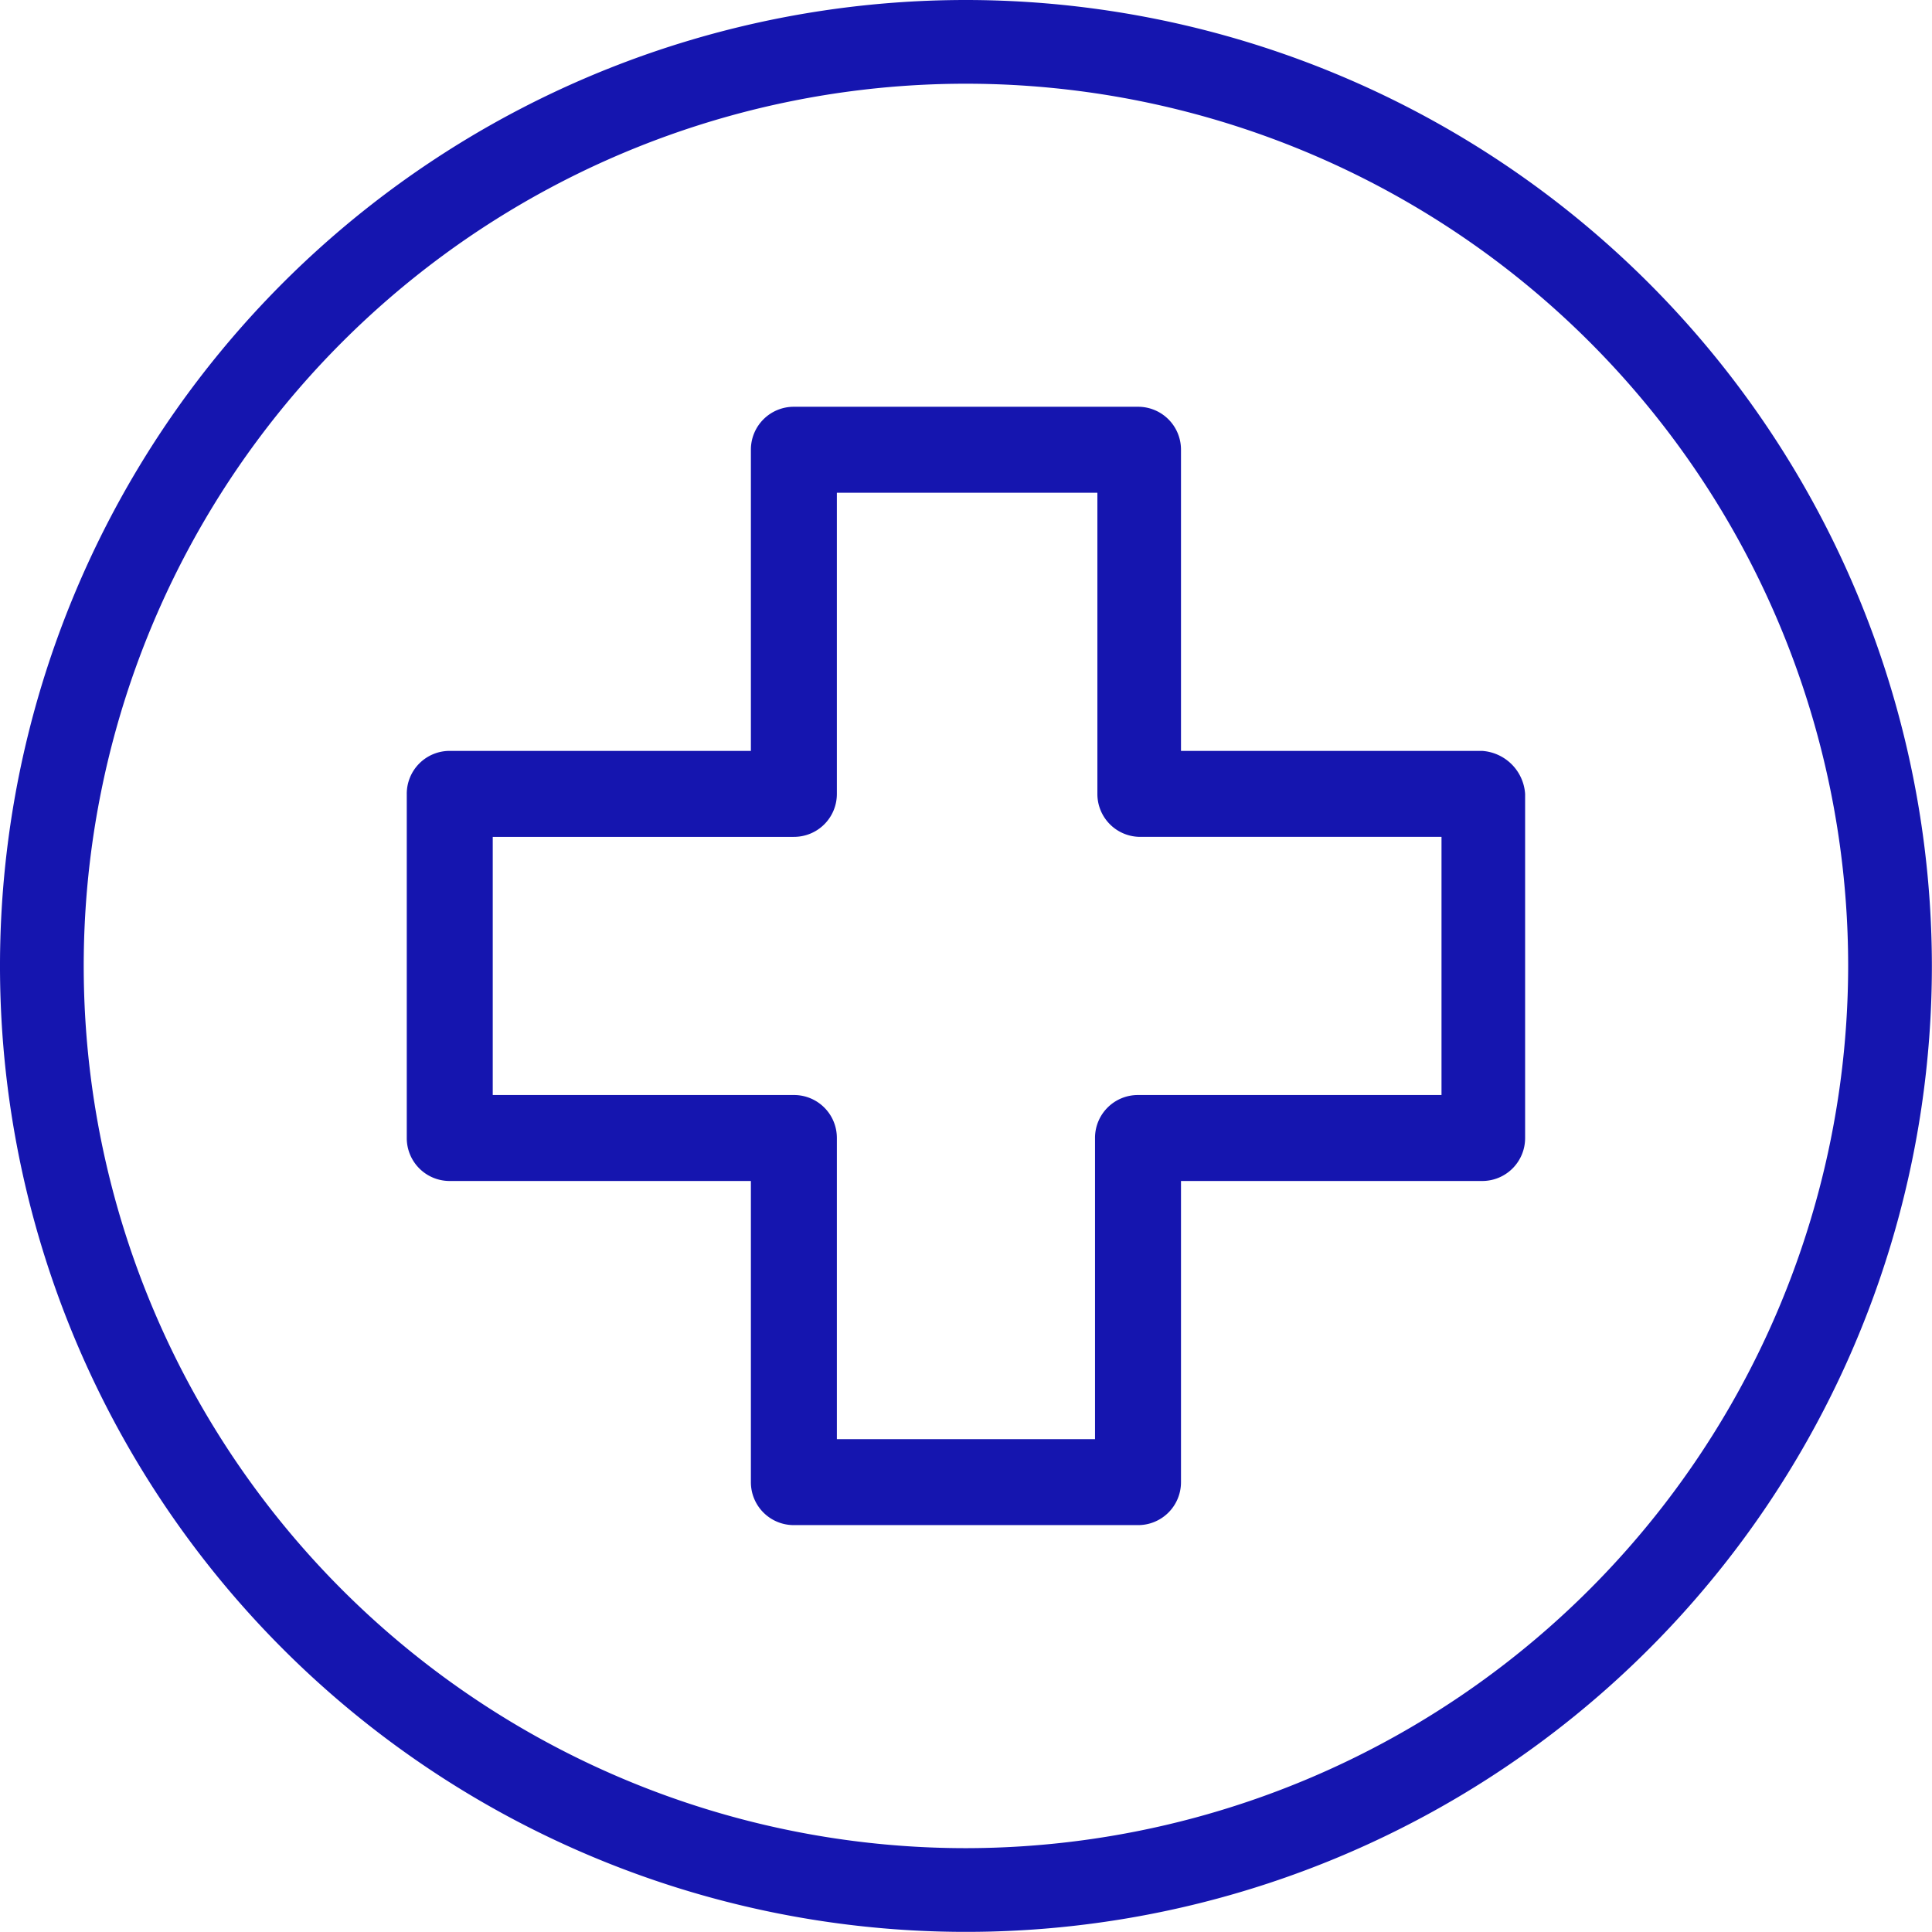 <svg xmlns="http://www.w3.org/2000/svg" width="16.315" height="16.315" viewBox="0 0 16.315 16.315">
    <defs>
        <style>
            .cls-1{fill:#1515af}
        </style>
    </defs>
    <g id="Group_1626" data-name="Group 1626" transform="translate(-484.75 -815.862)">
        <path id="Path_3284" d="M8.157 0a8.157 8.157 0 1 0 8.157 8.157A8.162 8.162 0 0 0 8.157 0zm0 15.607a7.45 7.45 0 1 1 7.45-7.45 7.458 7.458 0 0 1-7.45 7.45z" class="cls-1" data-name="Path 3284" transform="translate(484.75 815.862)"/>
        <path id="Path_3285" d="M81.481 75.306h-2.543v-2.543a.362.362 0 0 0-.363-.363h-2.906a.362.362 0 0 0-.363.363v2.543h-2.543a.362.362 0 0 0-.363.363v2.906a.362.362 0 0 0 .363.363h2.543v2.543a.362.362 0 0 0 .363.363h2.906a.362.362 0 0 0 .363-.363v-2.543h2.543a.362.362 0 0 0 .363-.363v-2.906a.39.39 0 0 0-.363-.363zm-.343 2.906h-2.563a.362.362 0 0 0-.363.363v2.543h-2.18v-2.543a.362.362 0 0 0-.363-.363h-2.543v-2.18h2.543a.362.362 0 0 0 .363-.363v-2.543h2.2v2.543a.362.362 0 0 0 .363.363h2.543z" class="cls-1" data-name="Path 3285" transform="translate(415.785 746.897)"/>
    </g>
</svg>
